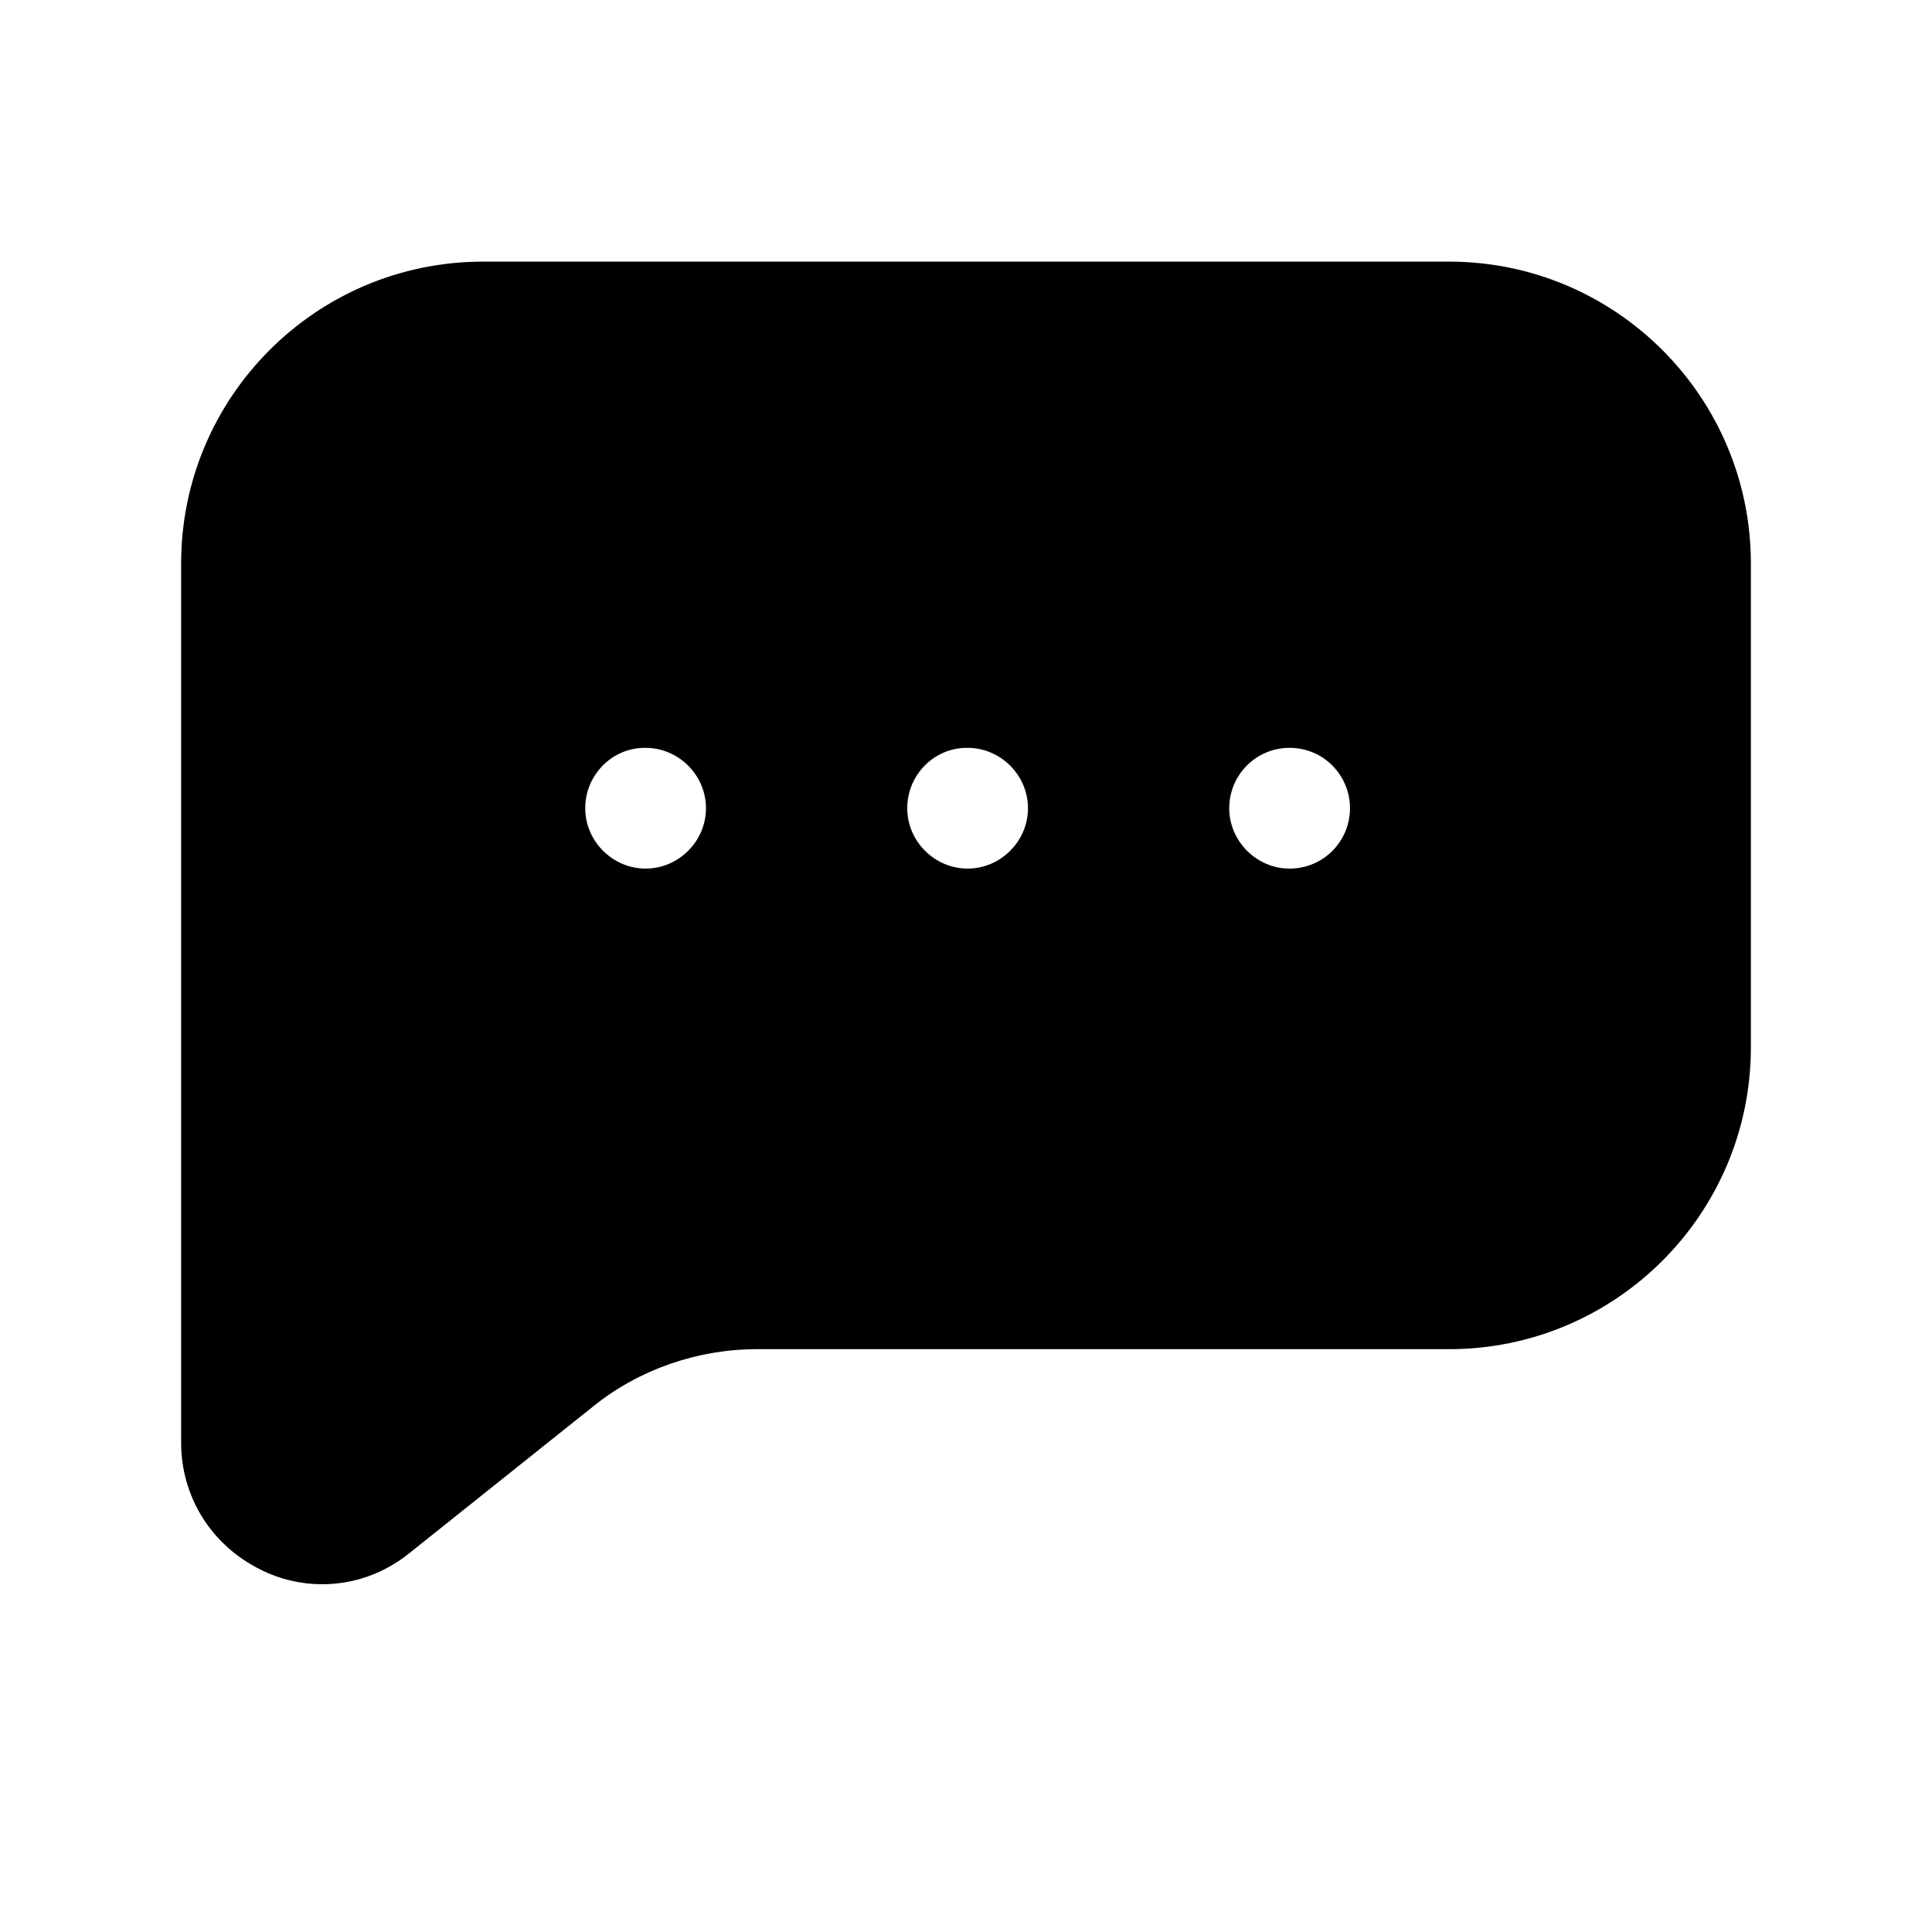 <svg width="24" height="24" viewBox="0 0 24 24" fill="none" xmlns="http://www.w3.org/2000/svg">
<path d="M18 3.25H6C3.93 3.25 2.25 4.93 2.25 7V17.92C2.25 18.6 2.63 19.2 3.24 19.5C3.48 19.62 3.74 19.68 4 19.68C4.39 19.68 4.77 19.55 5.09 19.29L7.37 17.47C7.94 17.01 8.67 16.76 9.4 16.76H18C20.07 16.76 21.75 15.08 21.75 13.01V7C21.75 4.93 20.07 3.25 18 3.25ZM8.02 10.79C7.61 10.79 7.27 10.45 7.27 10.04C7.27 9.63 7.6 9.29 8.01 9.29H8.02C8.43 9.29 8.77 9.63 8.77 10.04C8.77 10.45 8.43 10.79 8.02 10.79ZM12.02 10.79C11.61 10.79 11.27 10.45 11.27 10.04C11.27 9.63 11.6 9.29 12.01 9.29H12.02C12.43 9.29 12.77 9.63 12.77 10.04C12.77 10.45 12.43 10.79 12.02 10.79ZM16.02 10.79C15.61 10.79 15.27 10.45 15.27 10.04C15.27 9.63 15.6 9.29 16.02 9.29C16.44 9.29 16.77 9.63 16.77 10.04C16.77 10.45 16.44 10.79 16.02 10.79Z" fill="black"/>
</svg>
